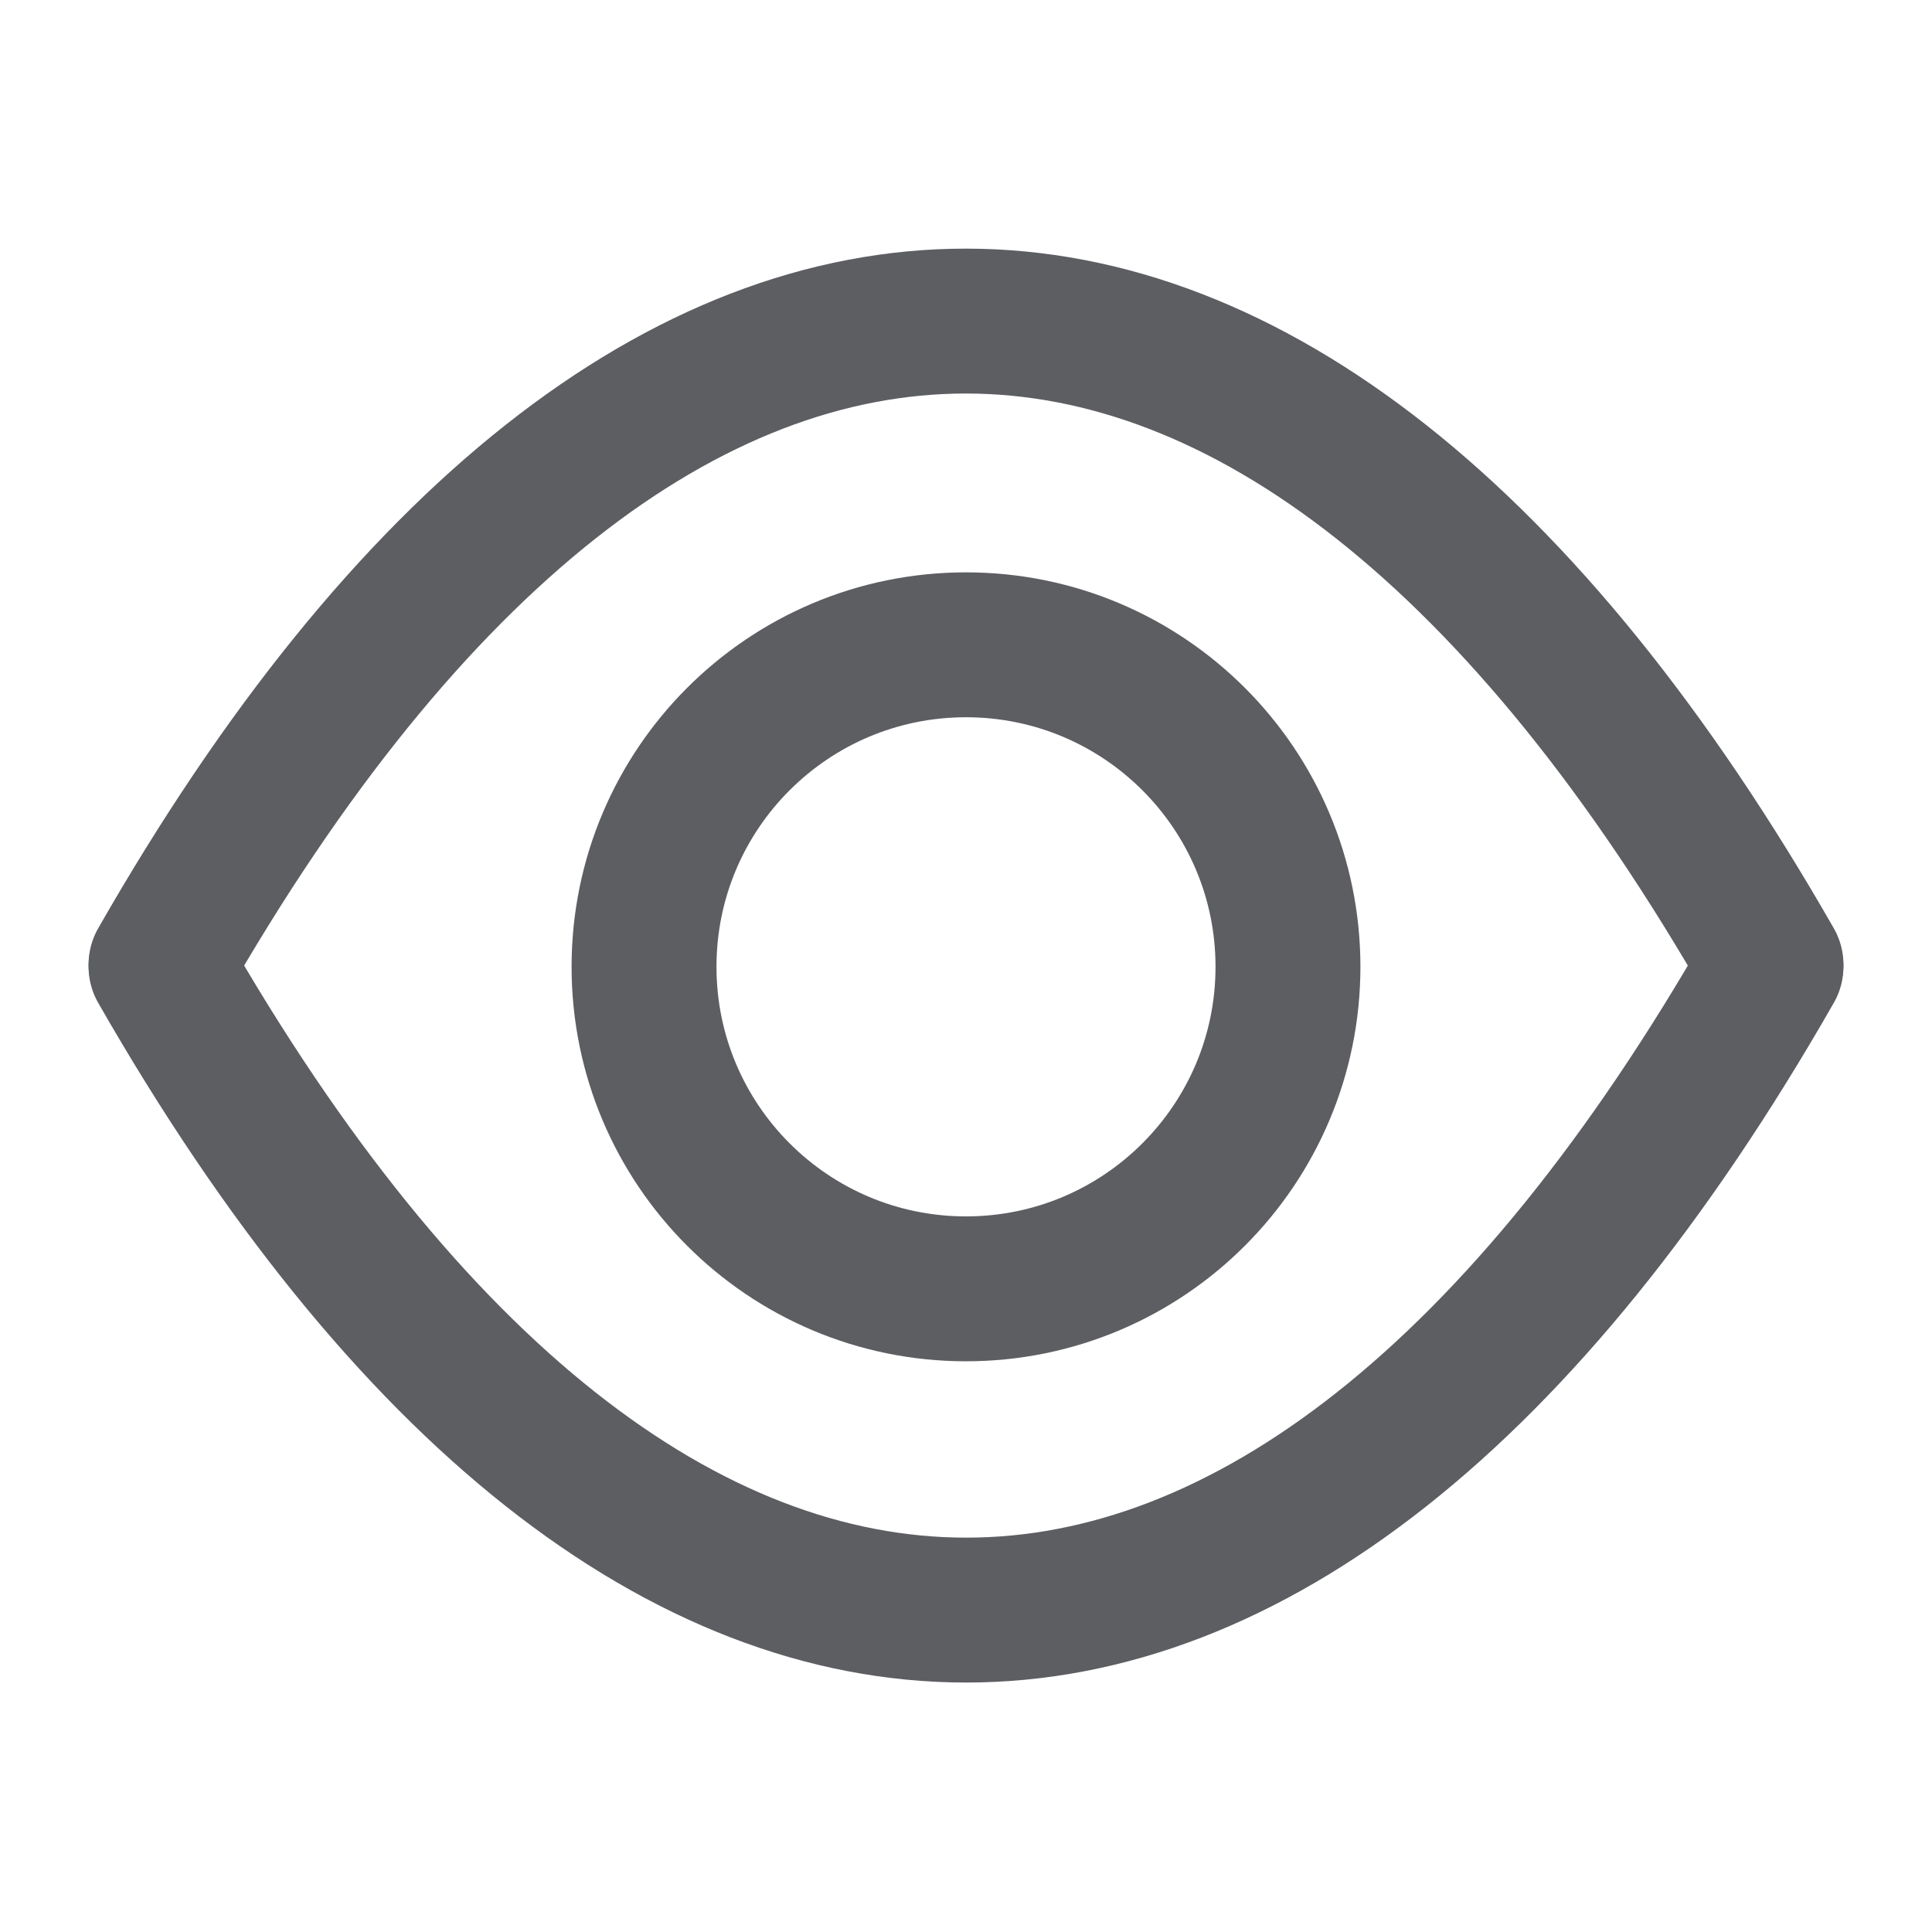 <svg width="20" height="20" viewBox="0 0 20 20" fill="none" xmlns="http://www.w3.org/2000/svg">
<path d="M10 13.342C11.841 13.342 13.333 11.849 13.333 10.008C13.333 8.167 11.841 6.675 10 6.675C8.159 6.675 6.667 8.167 6.667 10.008C6.667 11.849 8.159 13.342 10 13.342Z" stroke="#5D5E62" stroke-width="1.5" stroke-linecap="round" stroke-linejoin="round"/>
<path d="M1.667 9.983C6.742 1.1 13.258 1.108 18.333 9.983" stroke="#5D5E62" stroke-width="1.5" stroke-linecap="round" stroke-linejoin="round"/>
<path d="M18.333 10.008C13.258 18.892 6.742 18.883 1.667 10.008" stroke="#5D5E62" stroke-width="1.5" stroke-linecap="round" stroke-linejoin="round"/>
</svg>
